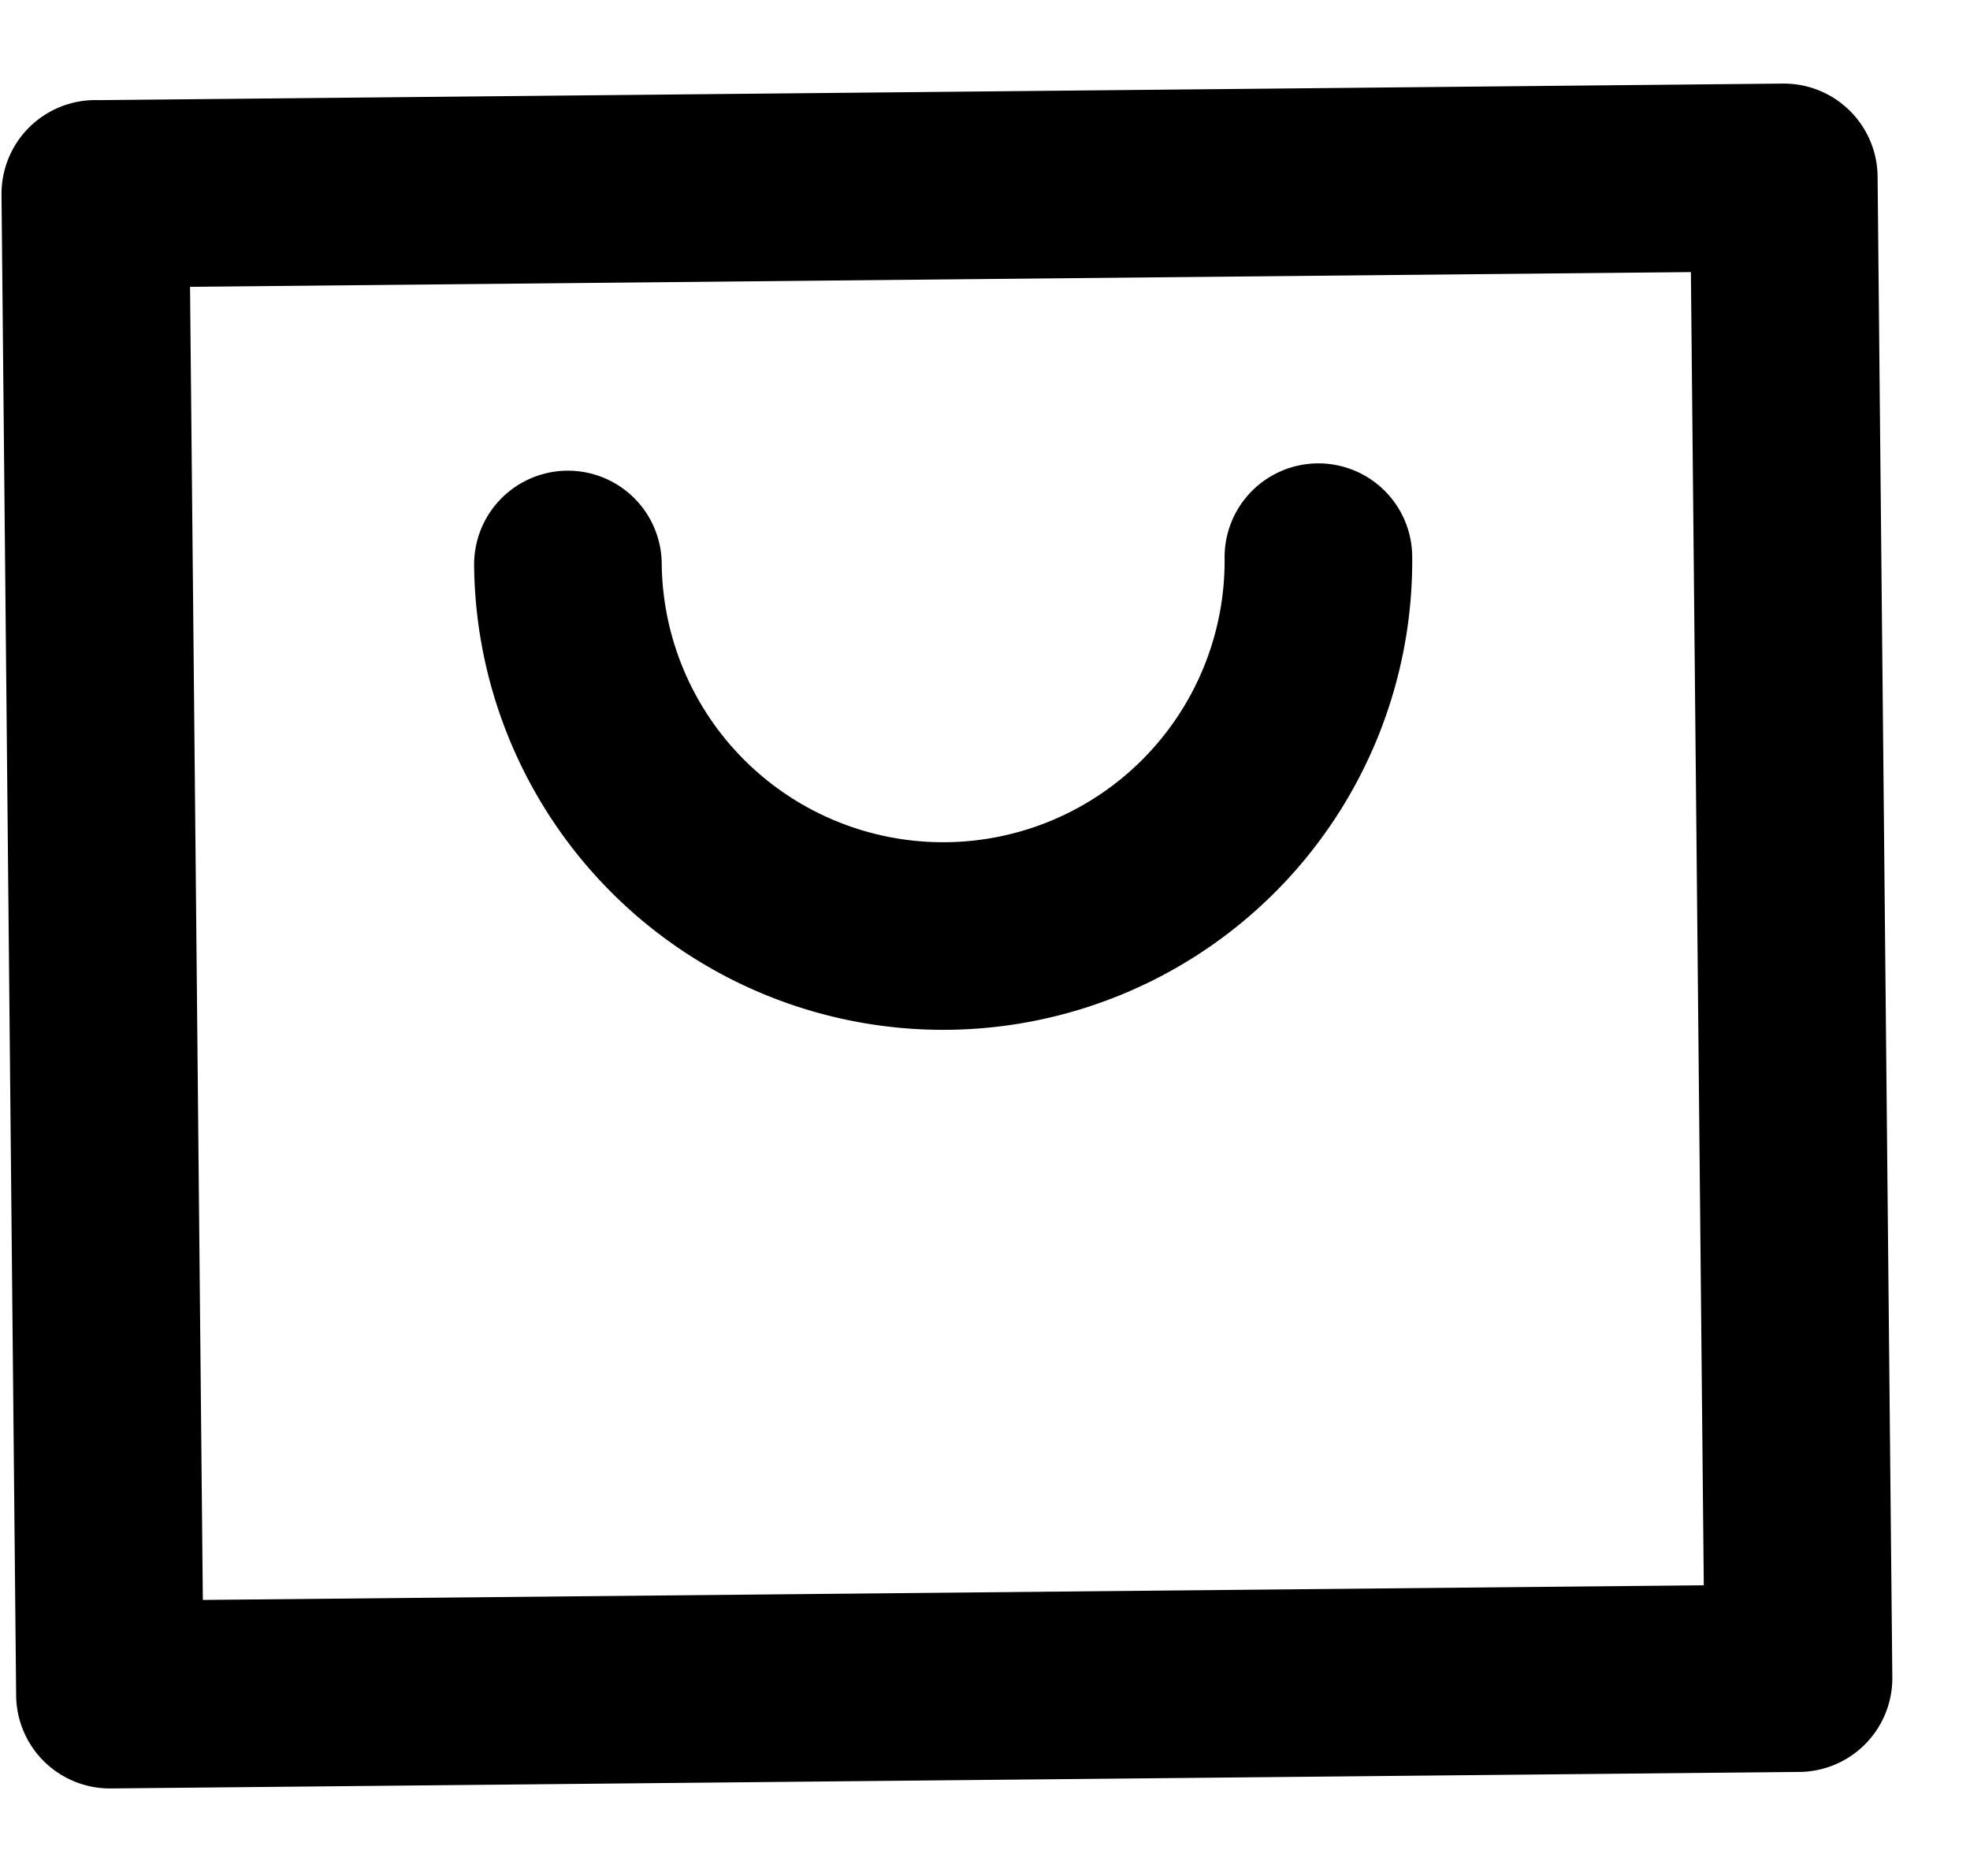 <svg width="21" height="20" fill="none" xmlns="http://www.w3.org/2000/svg"><path d="M14.054 5.94a4 4 0 11-8 .078m-5.038-3.95l17.999-.177.157 16-18 .176-.156-16z" stroke="currentColor" stroke-width="2" stroke-linecap="round" stroke-linejoin="round"/></svg>